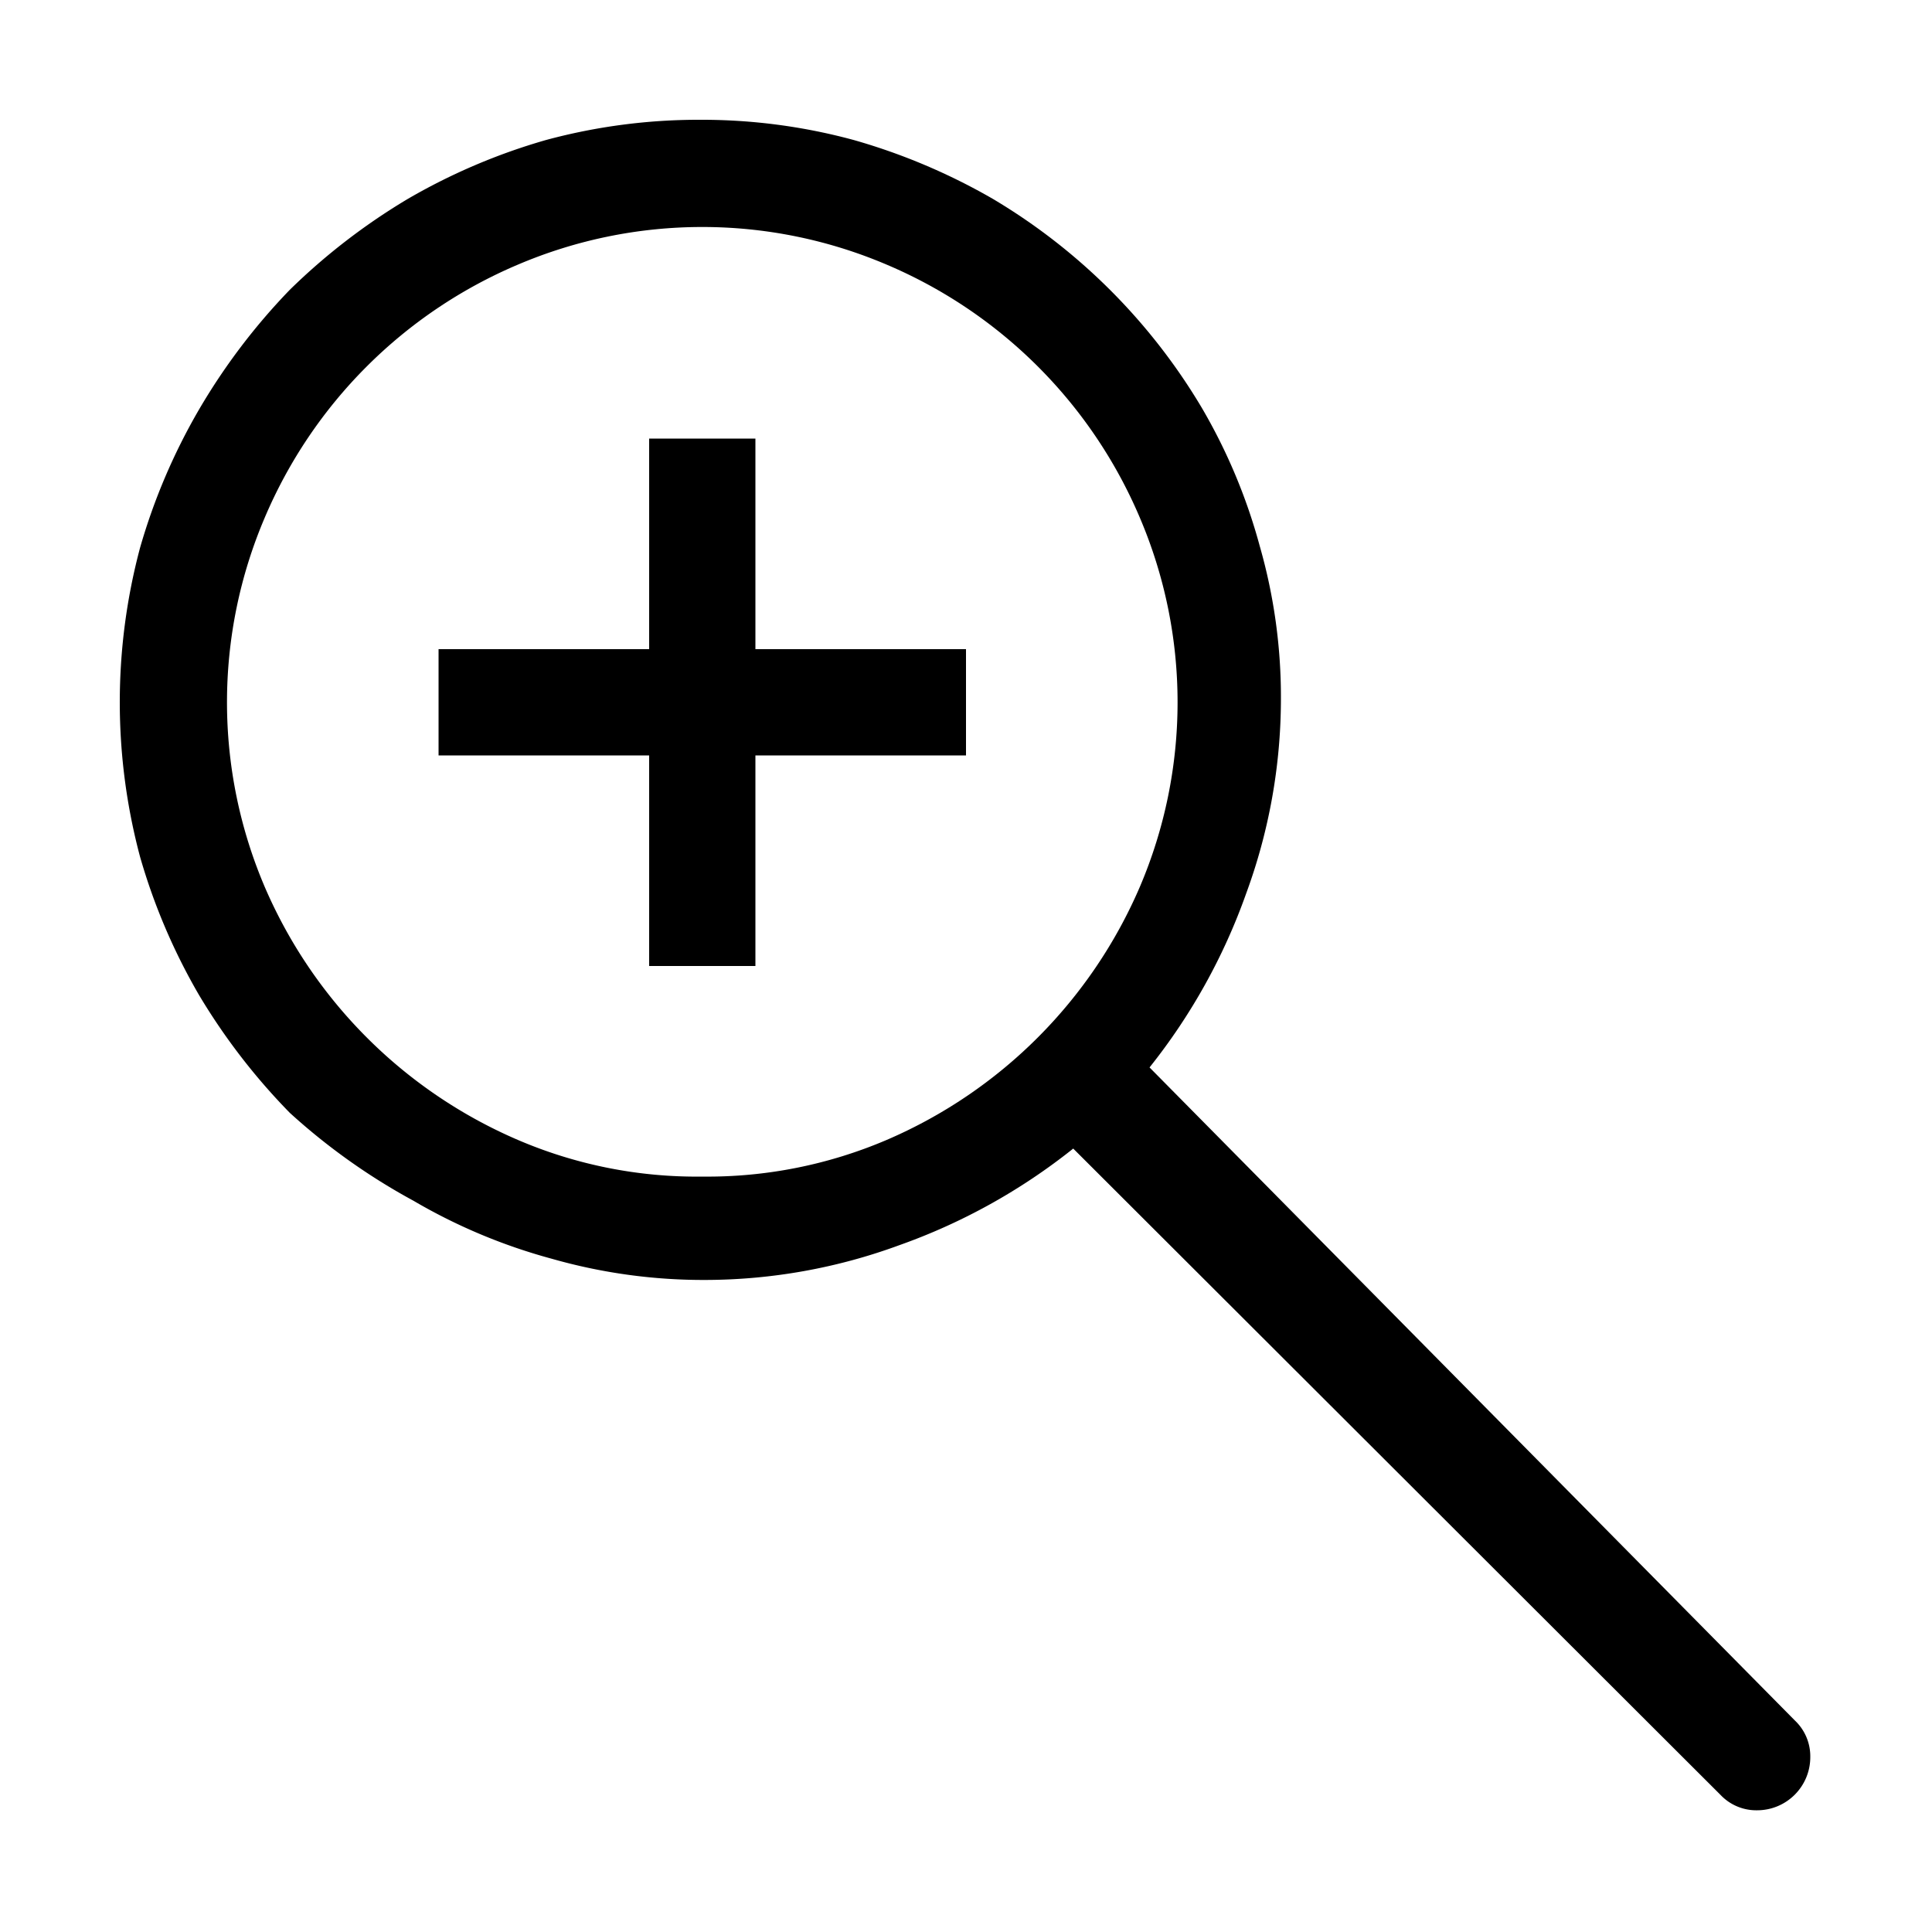 <svg xmlns="http://www.w3.org/2000/svg" viewBox="0 0 20 20"><defs><style>.cls-1{fill:none;}</style></defs><title>Ресурс 1209</title><g id="Слой_2" data-name="Слой 2"><g id="Слой_1-2" data-name="Слой 1"><rect id="canvas_background" data-name="canvas background" class="cls-1" width="20" height="20"/><path d="M18.58,17.81a.51.51,0,0,1,.16.38.55.55,0,0,1-.55.55.51.51,0,0,1-.38-.16l-6.7-6.69a6.22,6.22,0,0,1-1.8,1,5.84,5.84,0,0,1-2,.36,5.72,5.72,0,0,1-1.6-.22,5.85,5.85,0,0,1-1.43-.6A6.51,6.51,0,0,1,3,11.52a6.51,6.51,0,0,1-.94-1.22,6.29,6.29,0,0,1-.61-1.43,6.2,6.2,0,0,1,0-3.2,6.29,6.29,0,0,1,.61-1.43A6.51,6.51,0,0,1,3,3a6.51,6.51,0,0,1,1.22-.94,6.29,6.29,0,0,1,1.43-.61,6.05,6.05,0,0,1,1.6-.21,6,6,0,0,1,1.59.21,6.36,6.36,0,0,1,1.44.61,6.2,6.2,0,0,1,2.16,2.16,5.85,5.85,0,0,1,.6,1.43,5.67,5.67,0,0,1,.22,1.6,5.84,5.84,0,0,1-.36,2,6.22,6.22,0,0,1-1,1.8ZM7.27,12.18a4.72,4.72,0,0,0,1.91-.38A5,5,0,0,0,11.8,9.18a4.87,4.87,0,0,0,0-3.82A4.94,4.94,0,0,0,9.18,2.74a4.87,4.87,0,0,0-3.82,0A4.94,4.94,0,0,0,2.74,5.36a4.87,4.87,0,0,0,0,3.82A5,5,0,0,0,5.36,11.8,4.69,4.69,0,0,0,7.27,12.18Zm.55-5.46H10v1.1H7.82V10H6.72V7.82H4.54V6.72H6.72V4.54h1.1Z"/></g></g></svg>